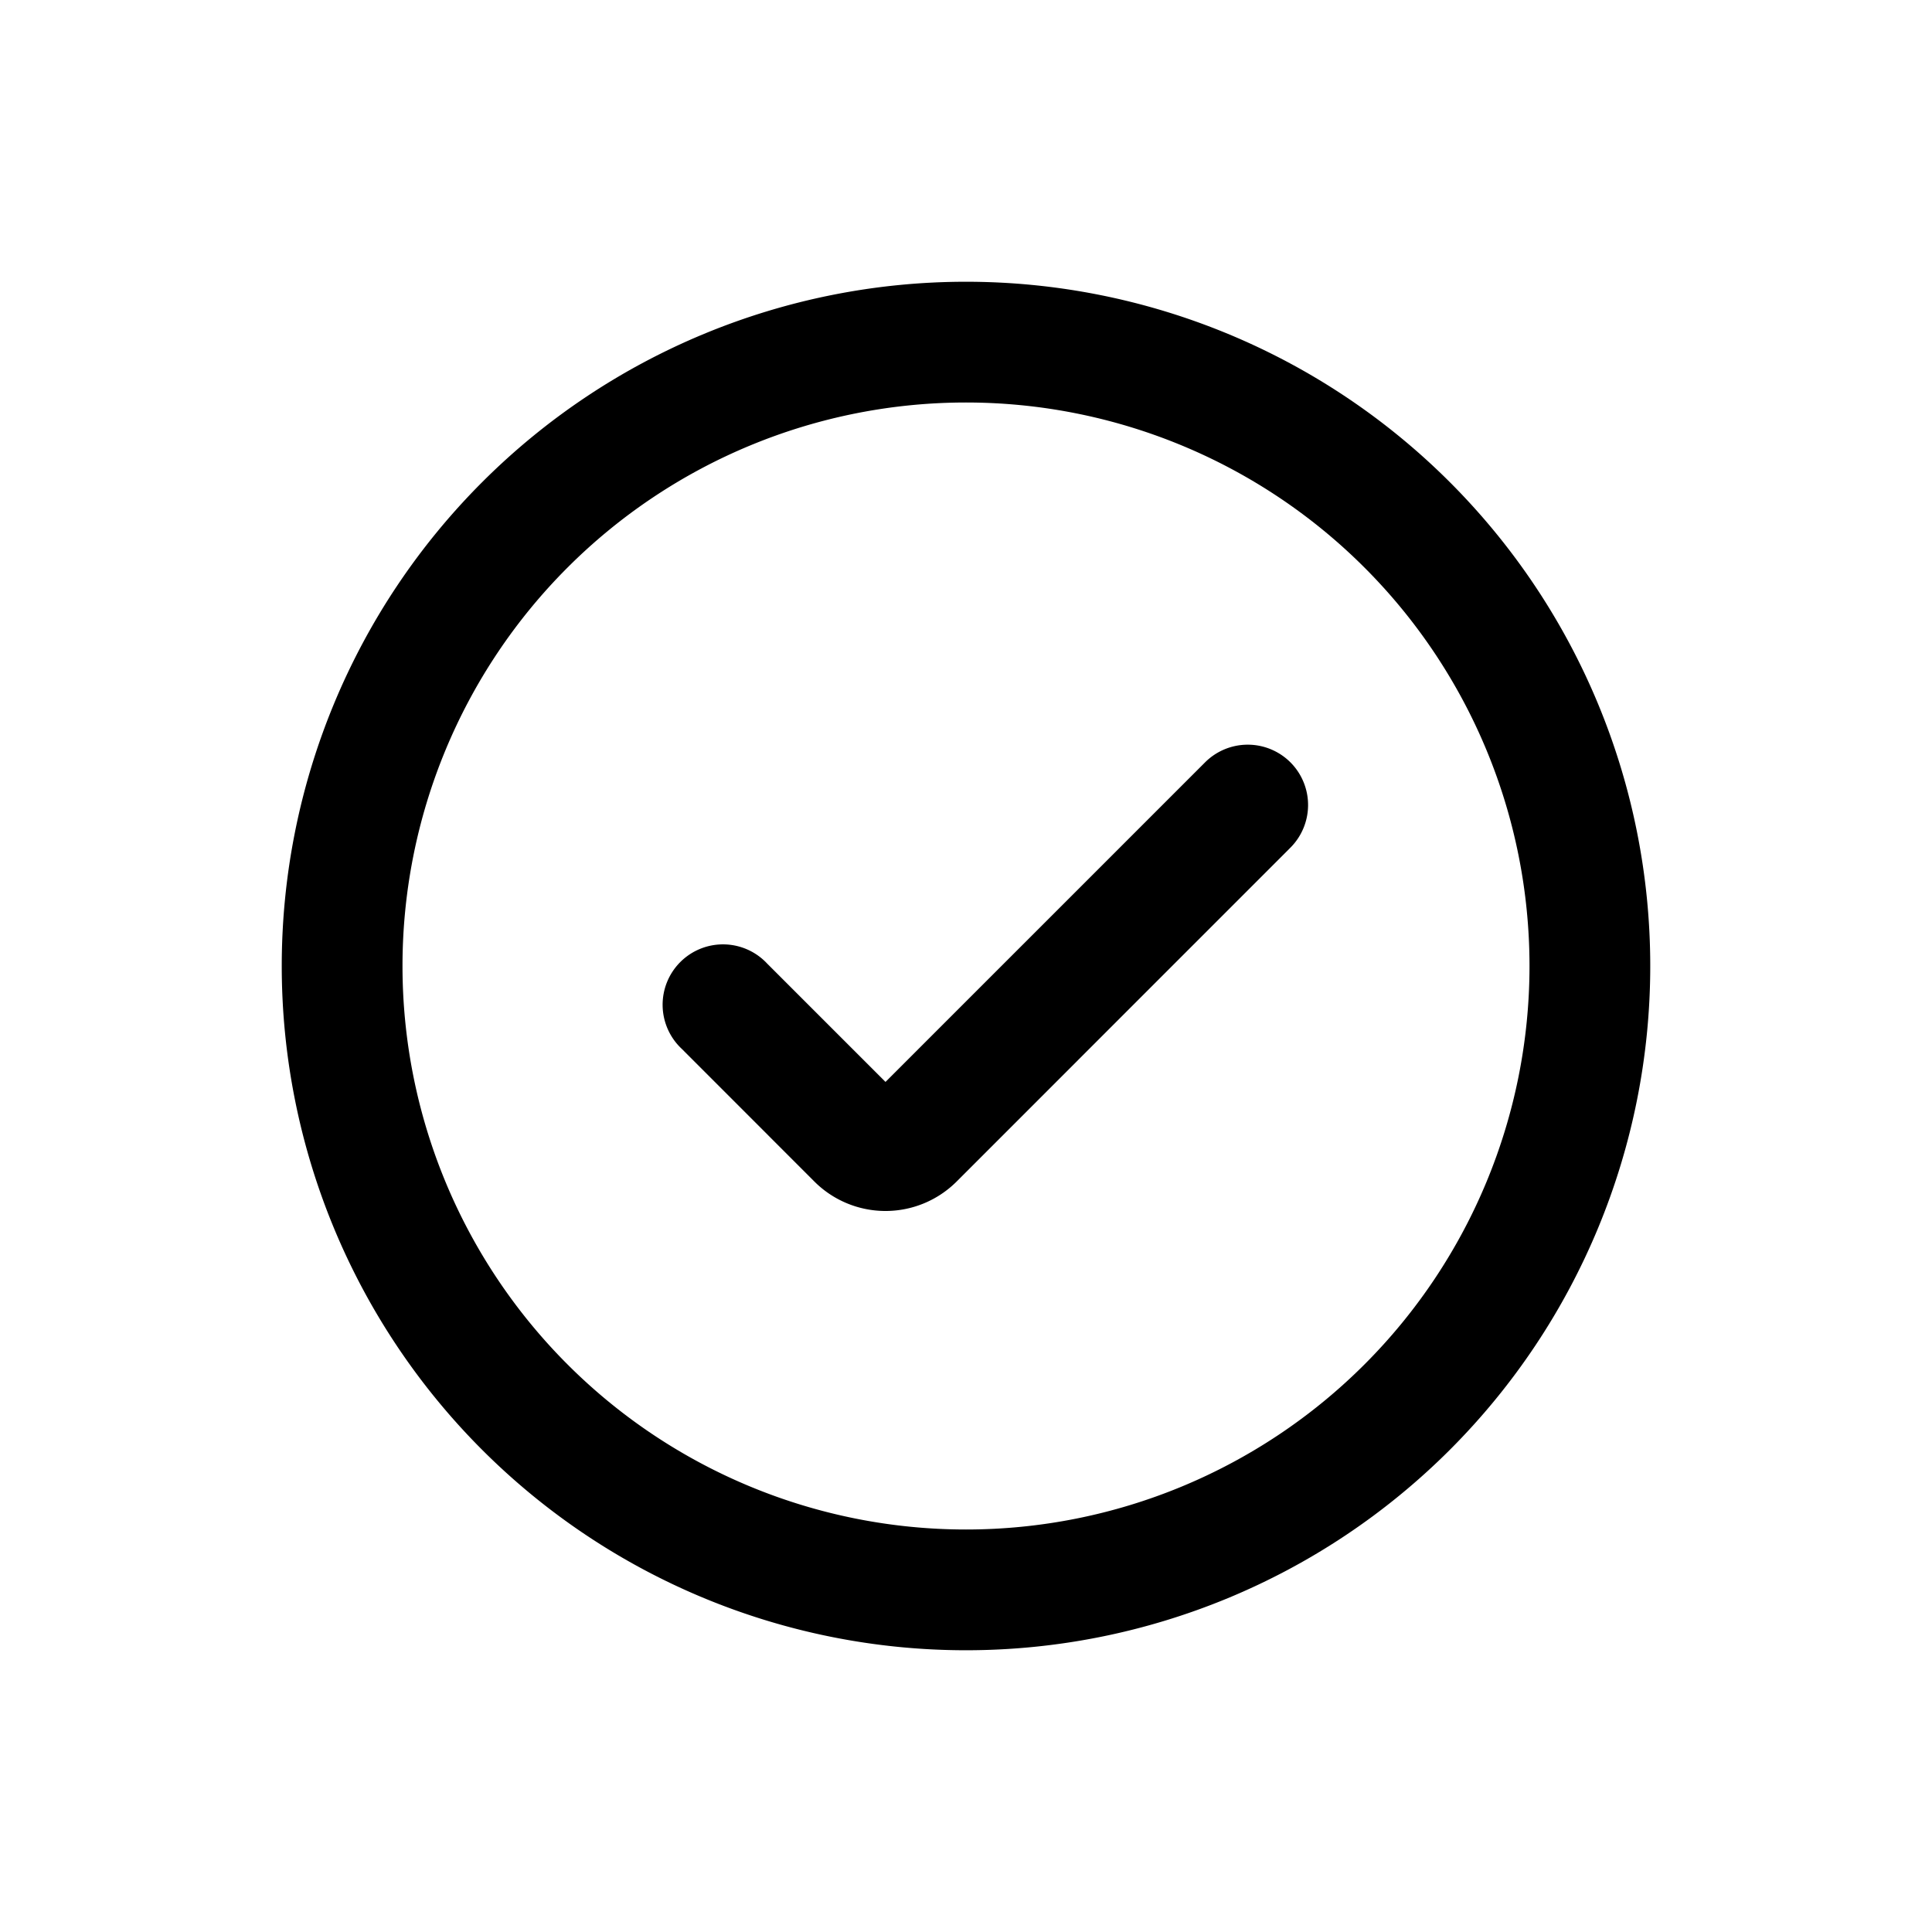 <svg xmlns="http://www.w3.org/2000/svg" width="24" height="24" viewBox="0 0 24 24">
  <path fill-rule="evenodd" d="M20.5 12a8.5 8.5 0 1 1-17 0 8.5 8.5 0 0 1 17 0ZM12 19a7 7 0 1 0 0-14 7 7 0 0 0 0 14Z" clip-rule="evenodd"/>
  <path fill-rule="evenodd" d="M16.03 9.47a.75.75 0 0 1 0 1.06l-4.146 4.147a1.25 1.25 0 0 1-1.768 0L8.47 13.03a.75.75 0 1 1 1.06-1.06L11 13.44l3.97-3.97a.75.75 0 0 1 1.06 0Z" clip-rule="evenodd"/>
</svg>
